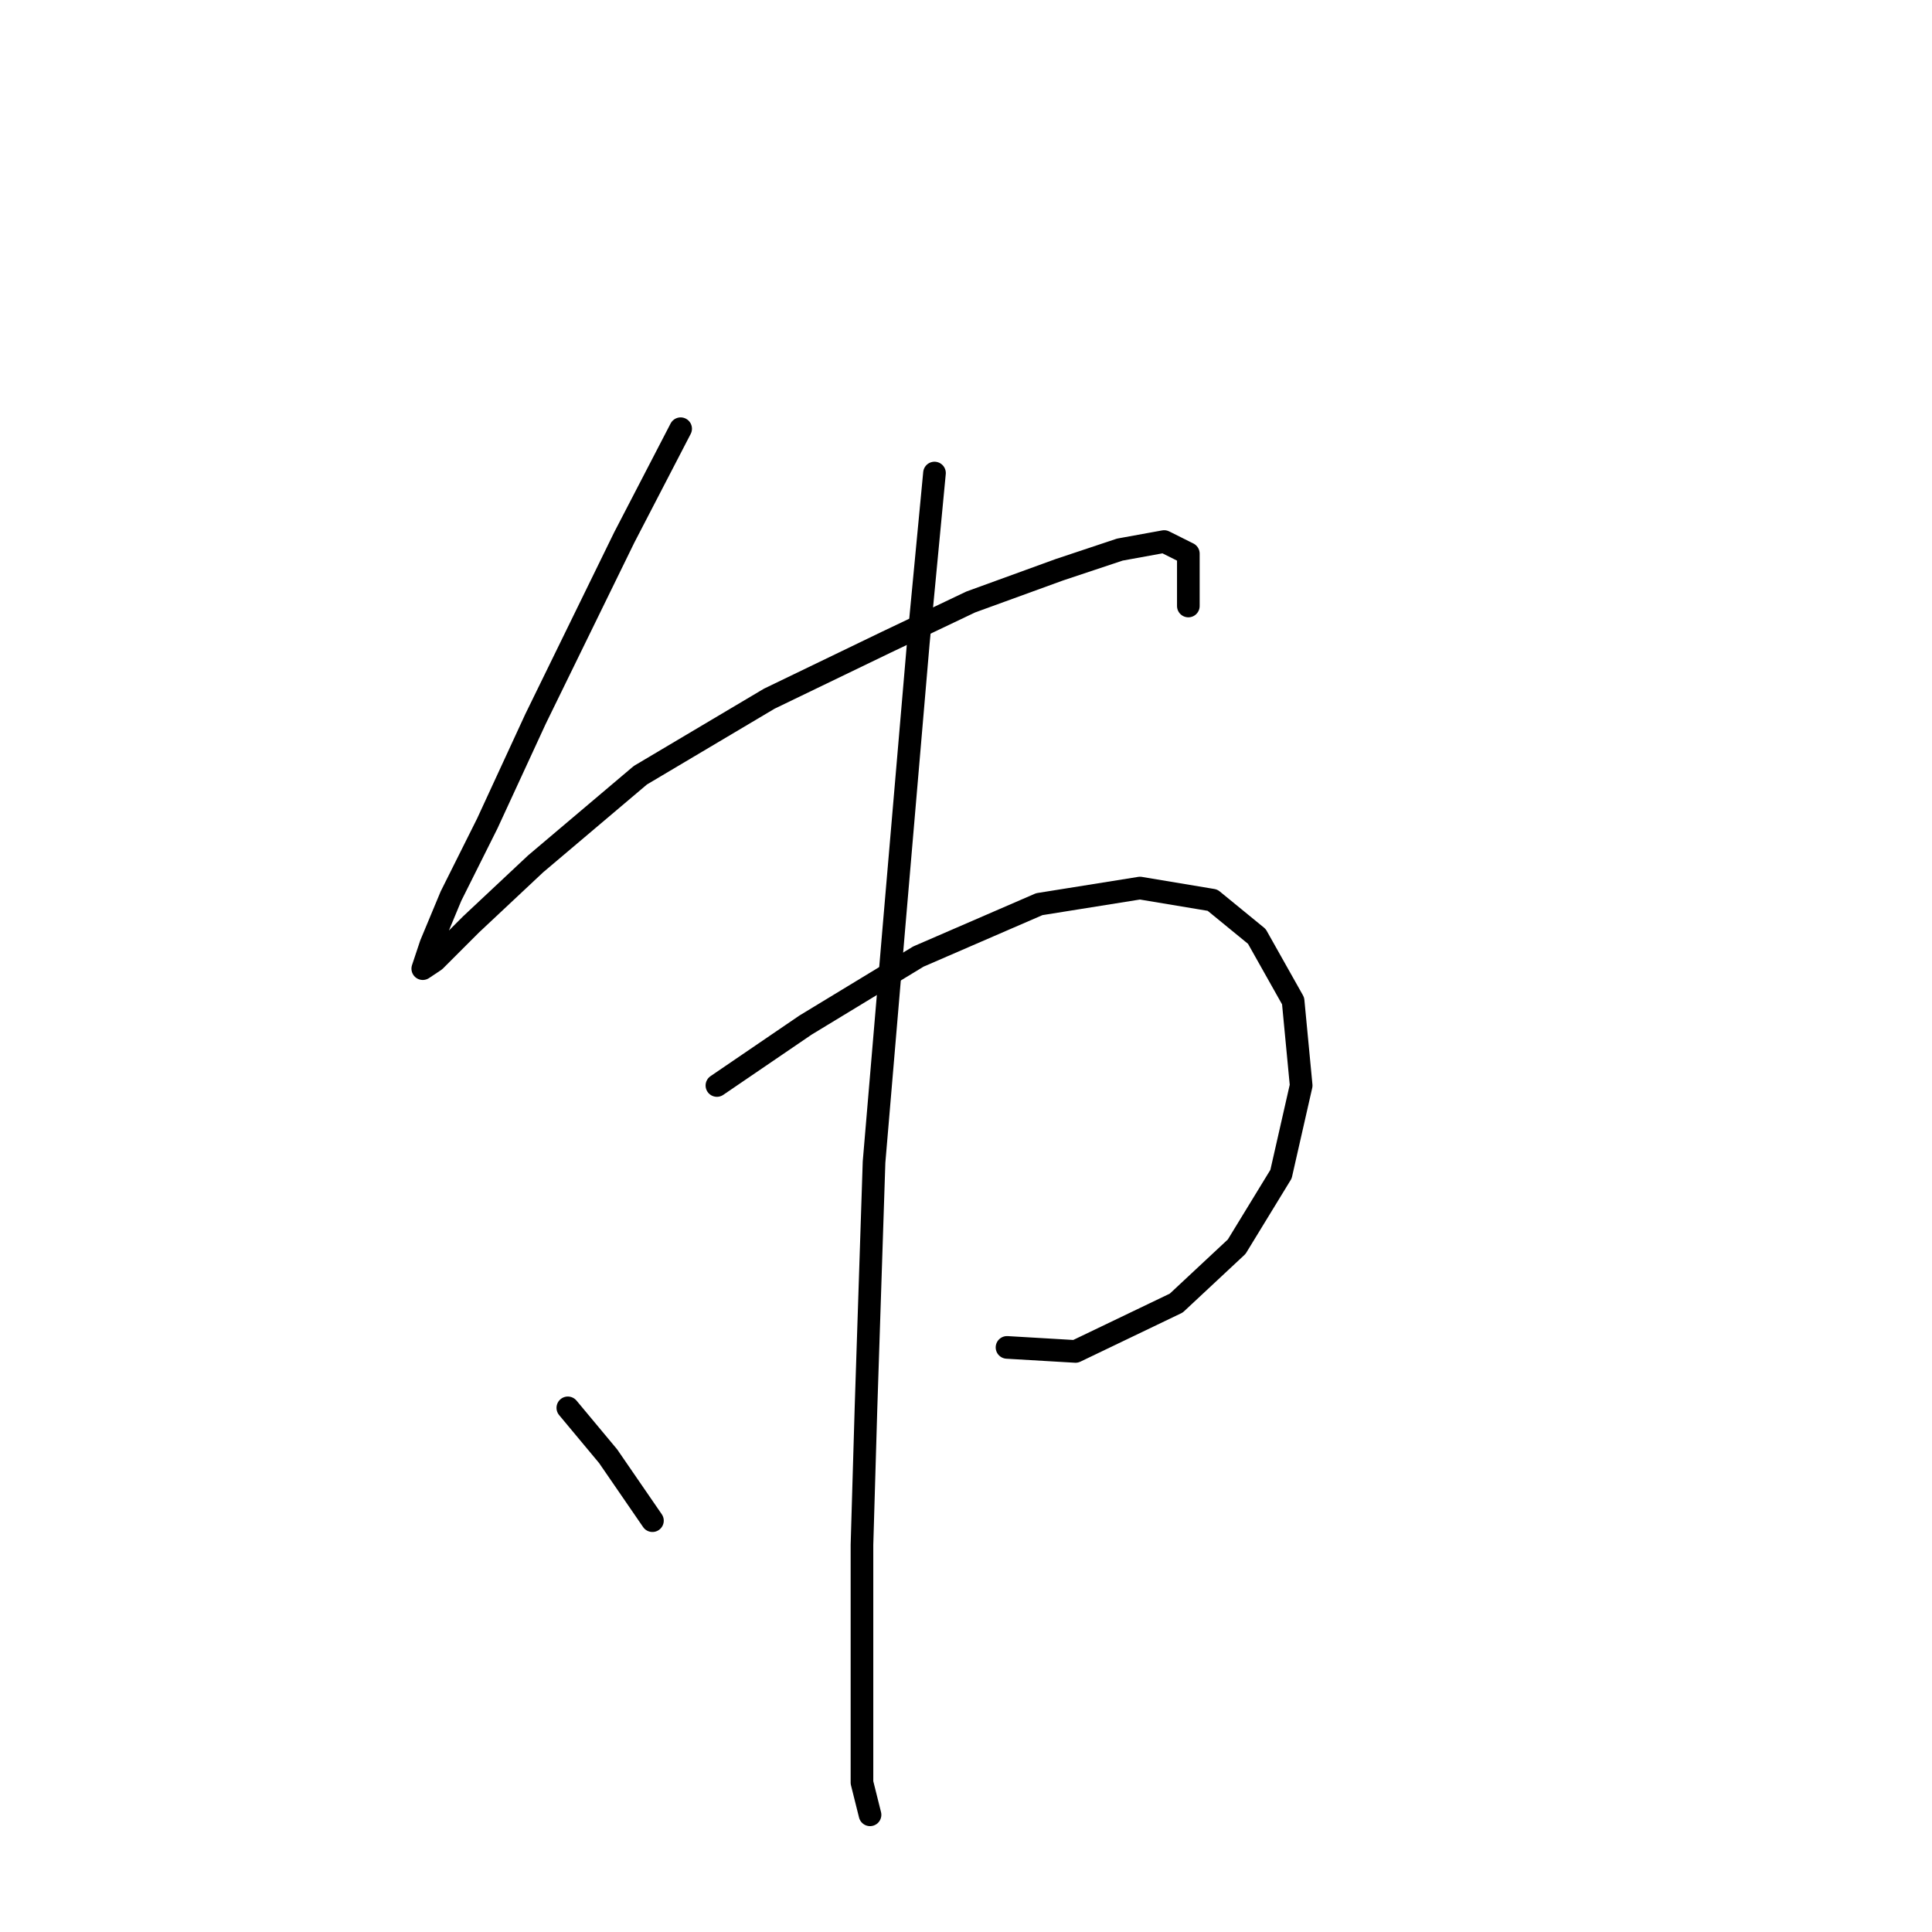 <?xml version="1.0" standalone="no"?>
    <svg width="256" height="256" xmlns="http://www.w3.org/2000/svg" version="1.1">
    <polyline stroke="black" stroke-width="3" stroke-linecap="round" fill="transparent" stroke-linejoin="round" points="90.189 56.807 82.714 71.223 70.968 95.249 64.561 109.13 59.756 118.741 57.087 125.148 56.019 128.351 57.621 127.283 62.426 122.478 70.968 114.469 84.85 102.723 101.935 92.579 117.418 85.104 128.63 79.765 140.376 75.494 148.385 72.825 154.258 71.757 157.461 73.358 157.461 80.299 157.461 80.299 " />
        <polyline stroke="black" stroke-width="3" stroke-linecap="round" fill="transparent" stroke-linejoin="round" points="94.994 143.834 106.74 135.826 121.689 126.749 137.707 119.808 151.054 117.673 160.665 119.275 166.538 124.08 171.343 132.622 172.411 143.834 169.741 155.58 163.868 165.191 155.86 172.665 142.512 179.072 133.435 178.538 133.435 178.538 " />
        <polyline stroke="black" stroke-width="3" stroke-linecap="round" fill="transparent" stroke-linejoin="round" points="123.825 62.68 121.689 85.104 118.486 122.478 115.816 153.979 114.749 186.547 114.215 204.7 114.215 220.717 114.215 230.327 114.215 236.2 115.283 240.472 115.283 240.472 " />
        <polyline stroke="black" stroke-width="3" stroke-linecap="round" fill="transparent" stroke-linejoin="round" points="75.24 186.547 80.579 192.954 86.452 201.496 86.452 201.496 " />
        </svg>